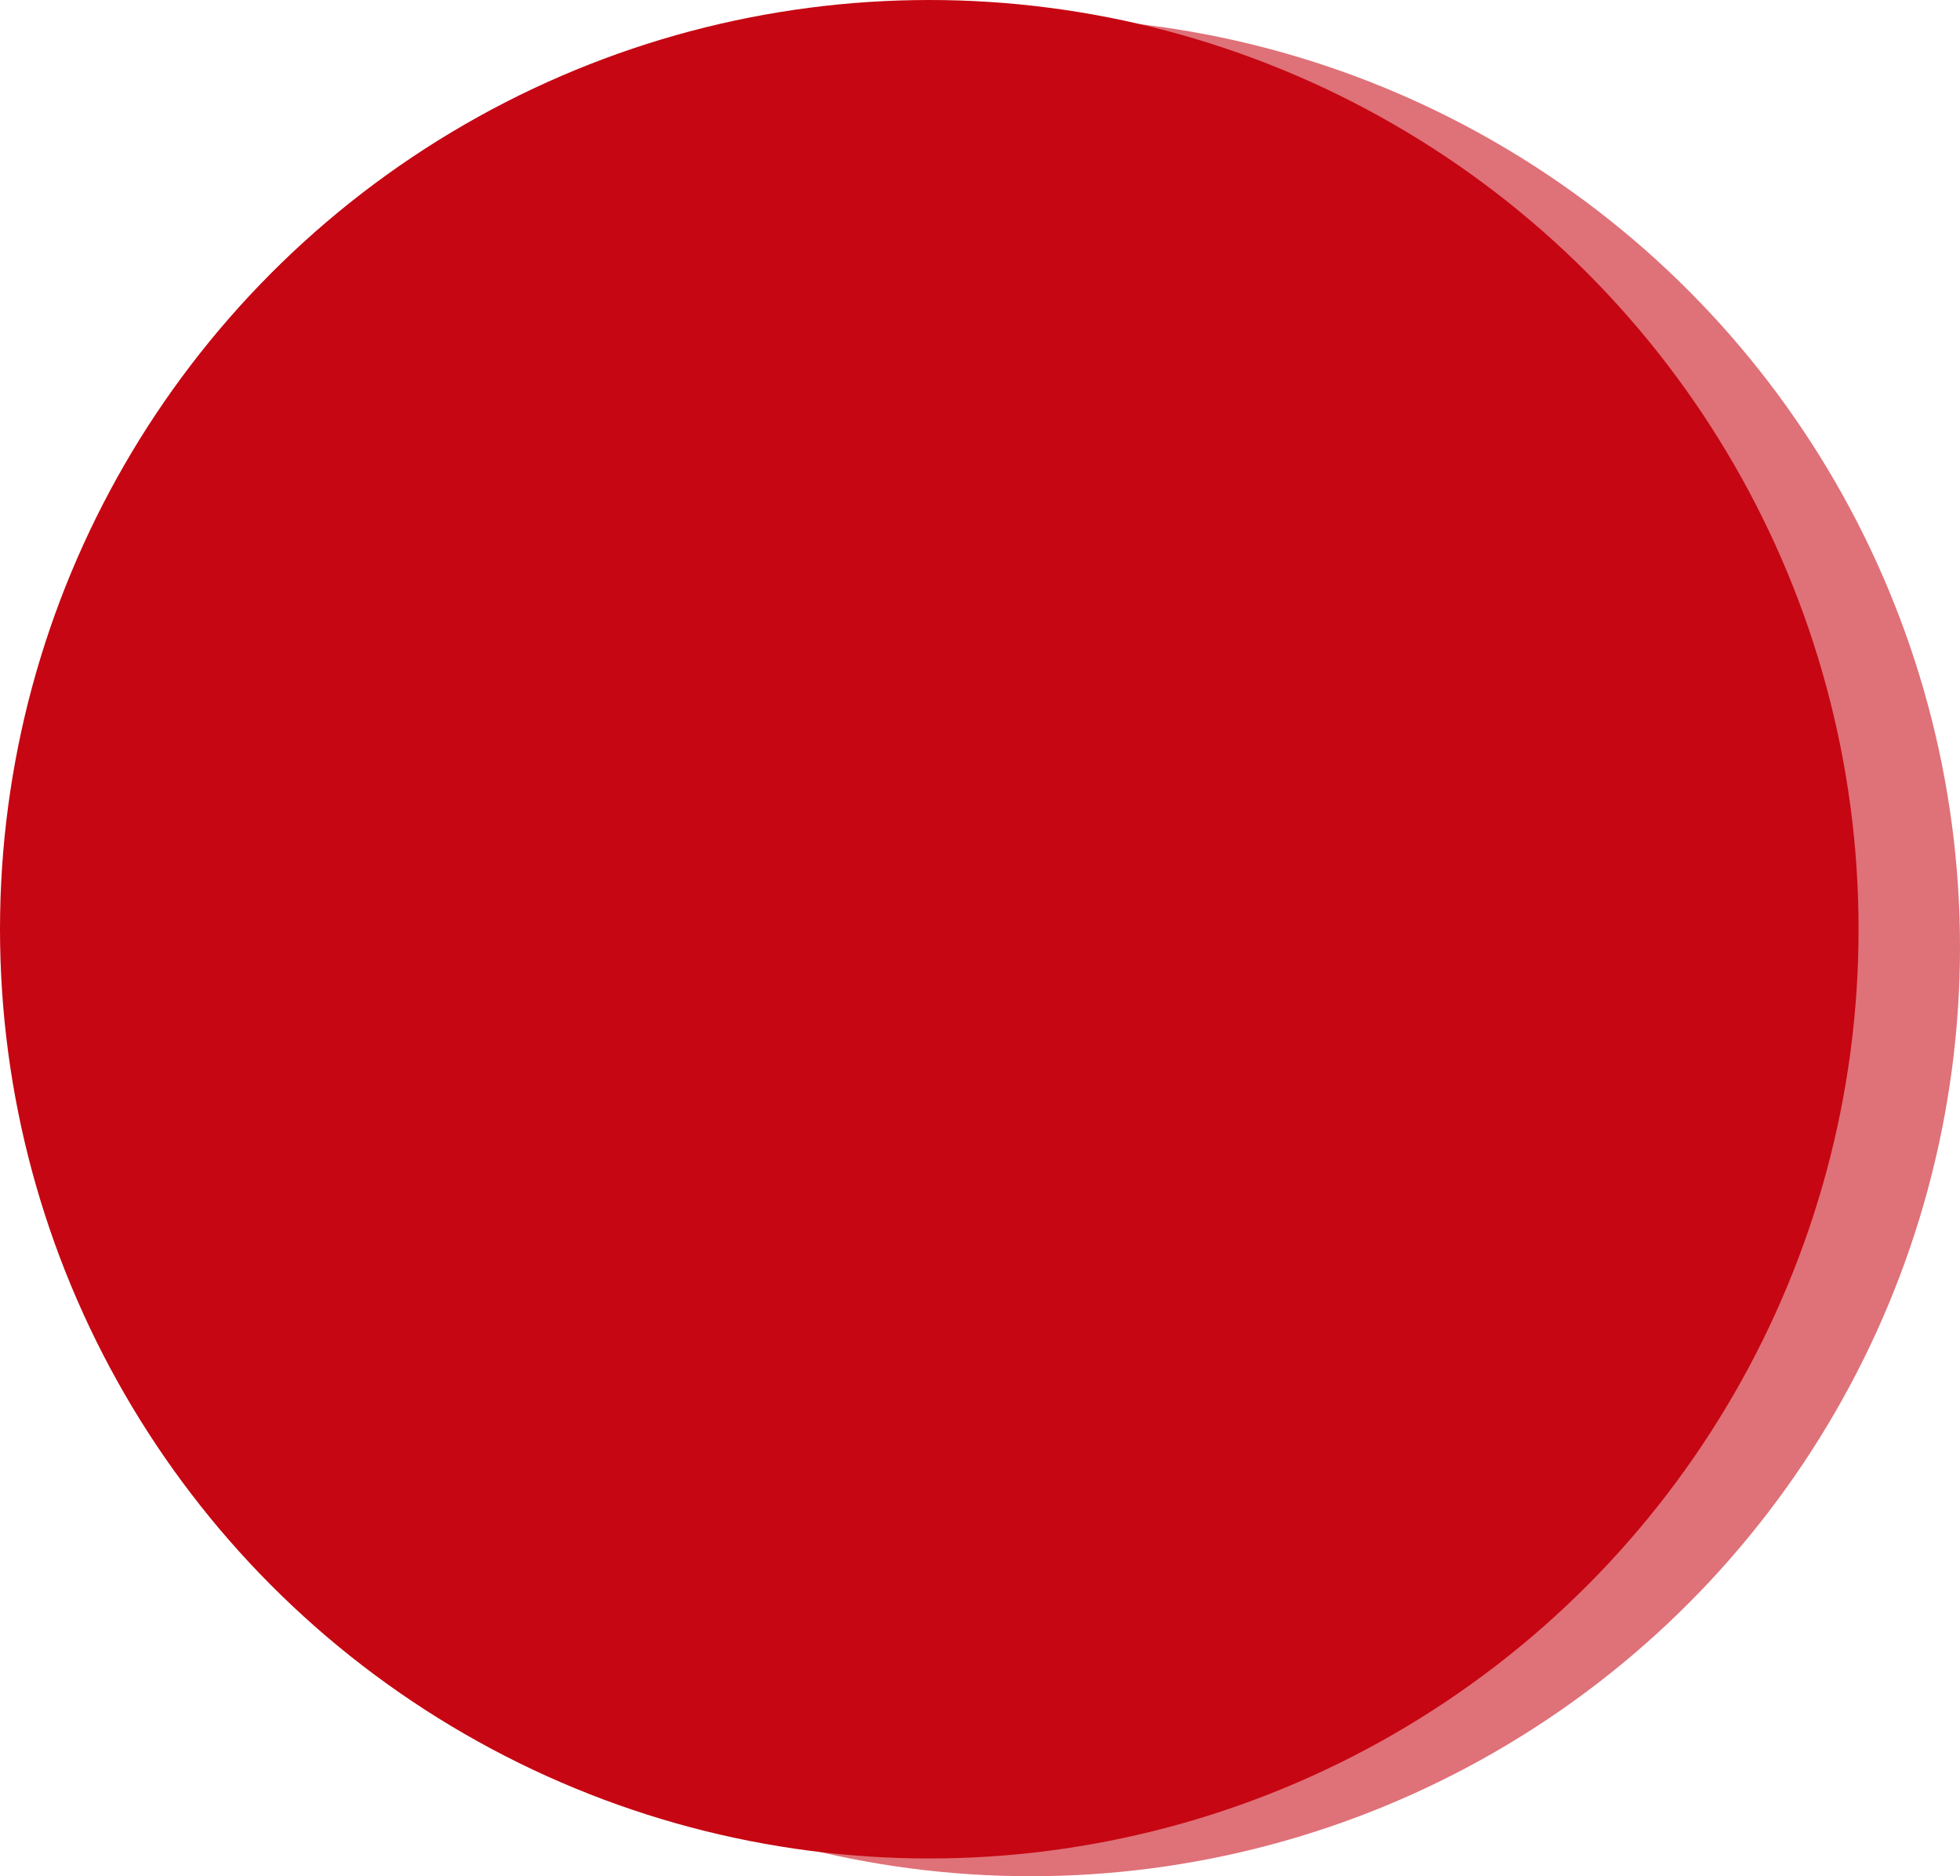 <svg width="1546" height="1480" viewBox="0 0 1546 1480" fill="none" xmlns="http://www.w3.org/2000/svg" xmlns:xlink="http://www.w3.org/1999/xlink">
<circle cx="813" cy="747" r="733" fill="#C60612" fill-opacity="0.57"/>
<circle cx="733" cy="733" r="733" fill="#C60612"/>
</svg>
